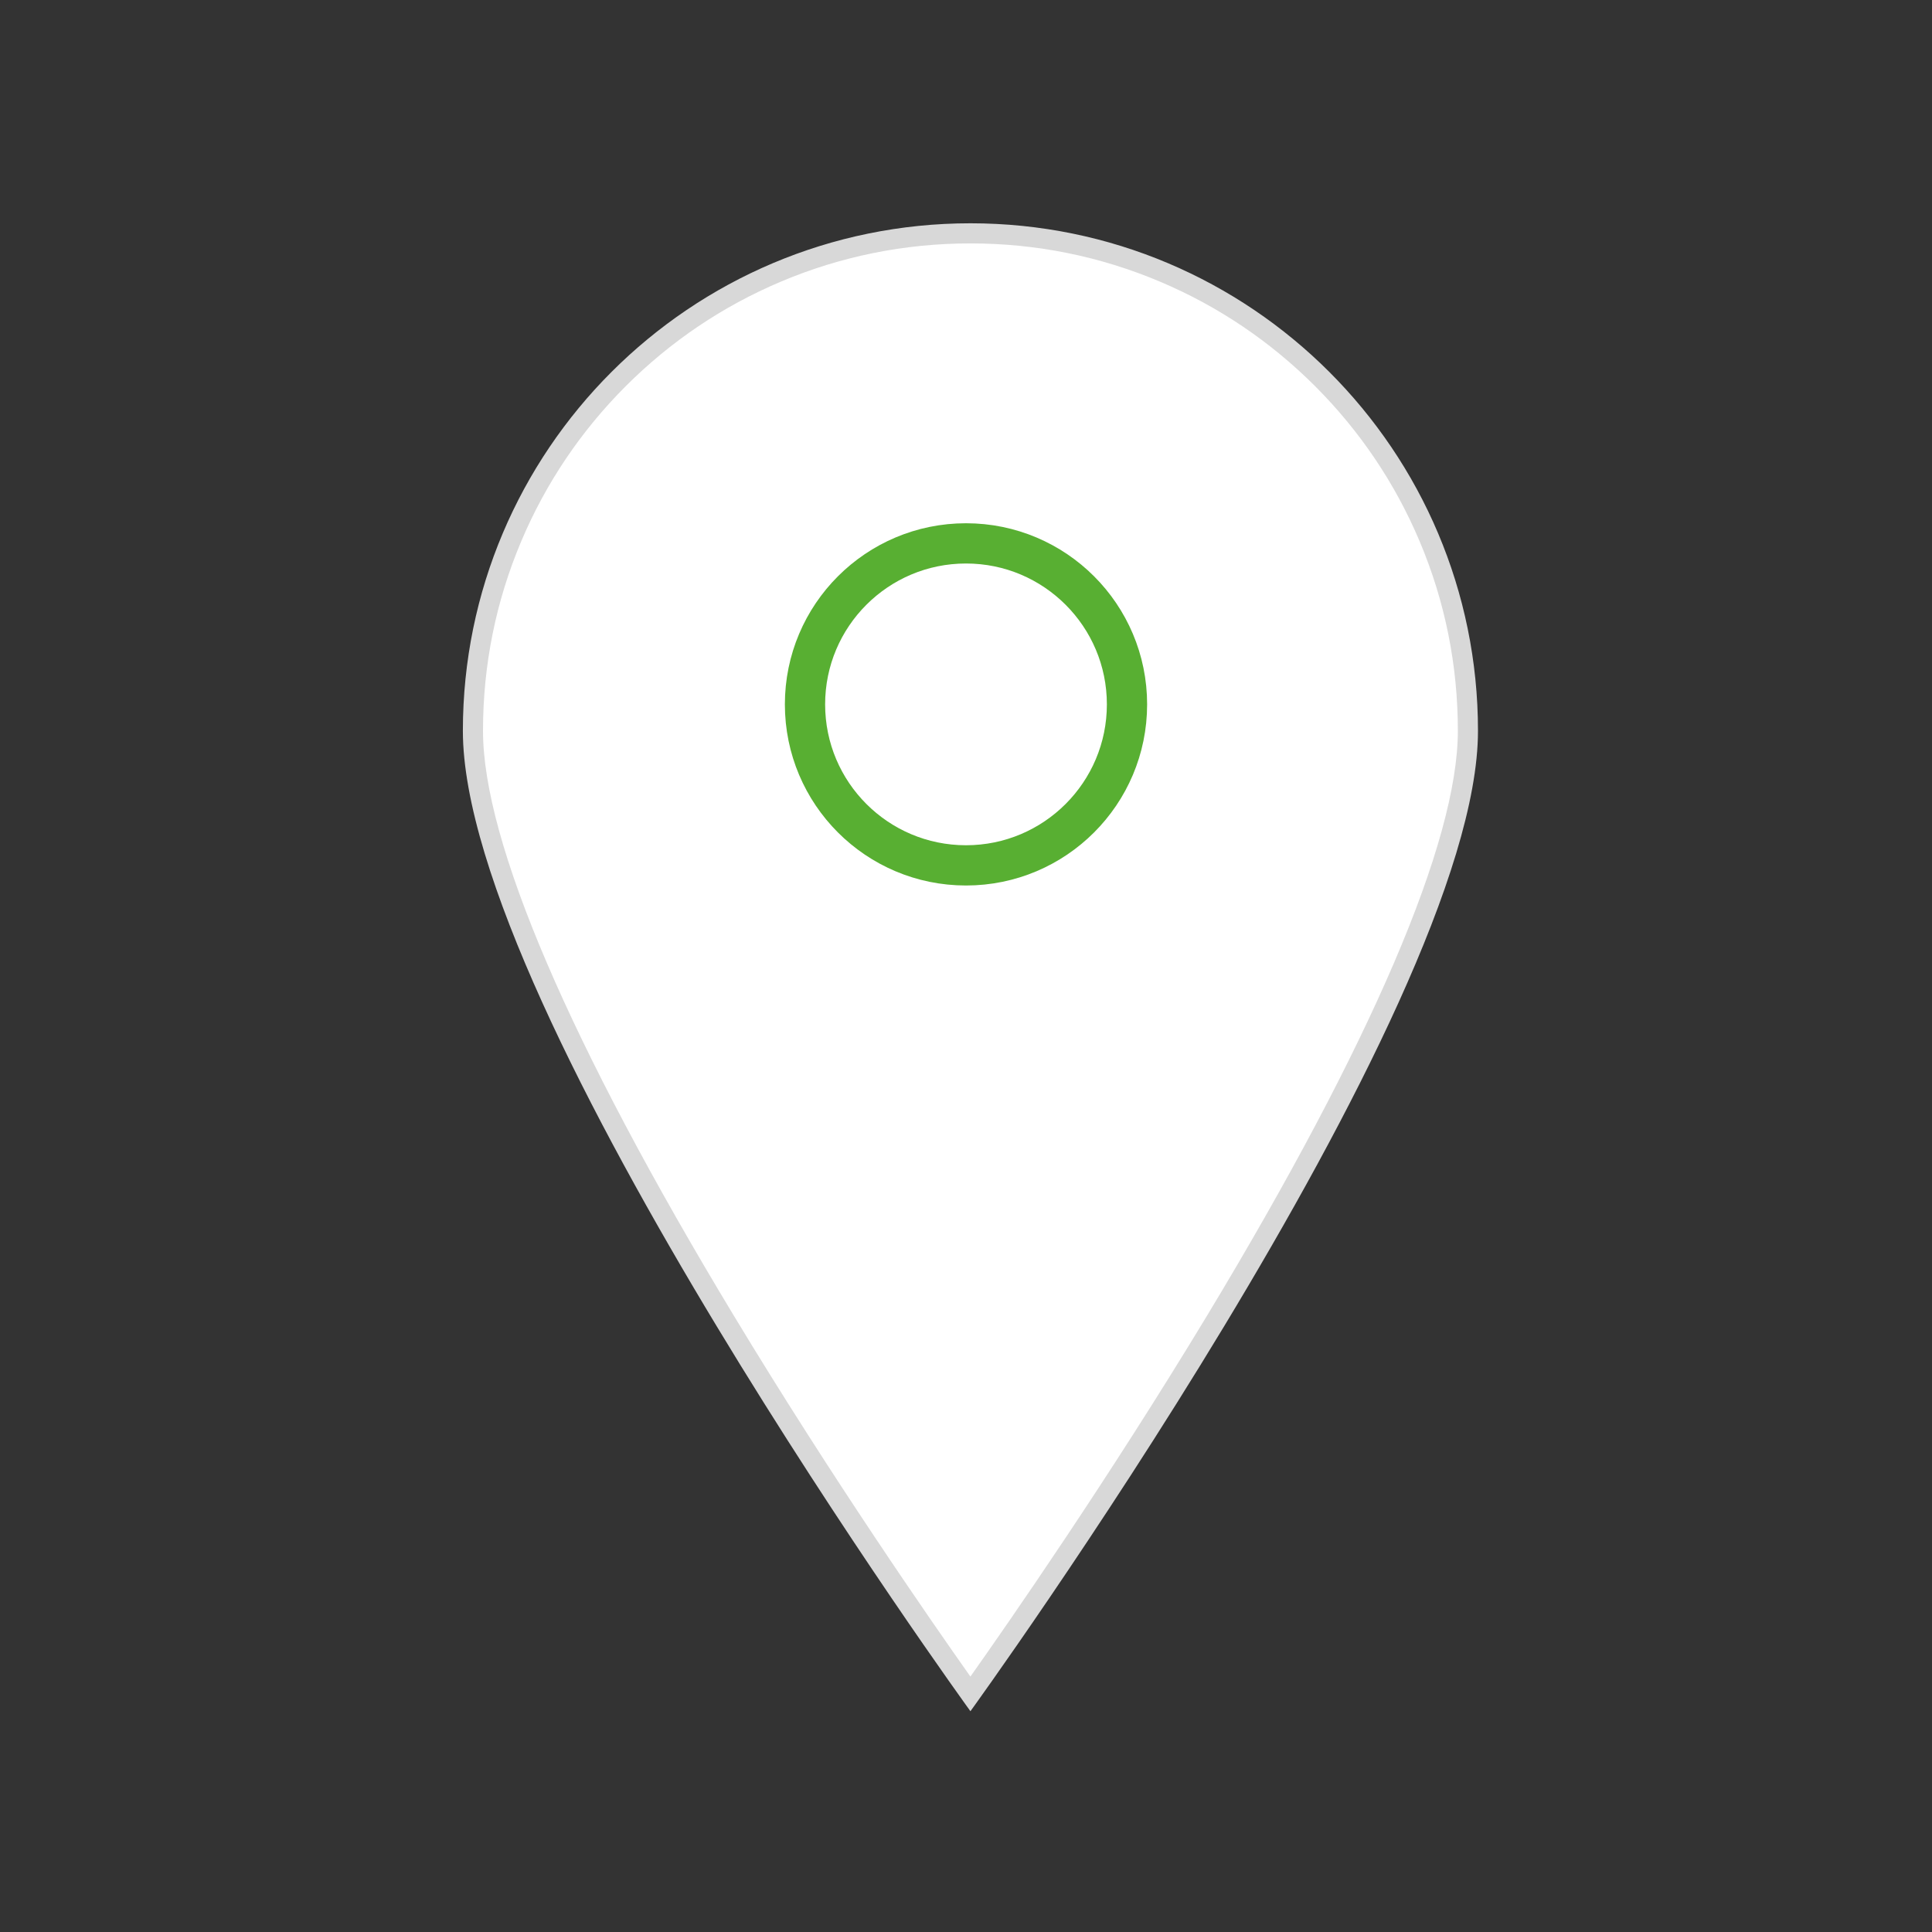 <svg xmlns="http://www.w3.org/2000/svg" width="96" height="96" viewBox="0 0 96 96">
    <rect x="0" y="0" width="96" height="96" fill="#333333" stroke="none"/>
    <defs>
        <style>
            .prefix__cls-2{fill:none}.prefix__cls-4{stroke:none}
        </style>
    </defs>
    <g id="prefix__Group_313" data-name="Group 313" transform="translate(-234 -42)">
        <g id="prefix__Path_819" data-name="Path 819" style="fill:#fff">
            <path d="M25.22 73.077c-1.492-2.094-6.87-9.739-12.186-18.54-3.65-6.043-6.556-11.439-8.64-16.038C1.81 32.792.5 28.325.5 25.219c0-3.337.654-6.574 1.942-9.621C3.687 12.654 5.47 10.01 7.74 7.74c2.27-2.27 4.914-4.053 7.858-5.298C18.645 1.154 21.882.5 25.22.5c3.337 0 6.574.654 9.622 1.942 2.943 1.245 5.587 3.028 7.857 5.298 2.27 2.27 4.053 4.914 5.298 7.858 1.29 3.047 1.943 6.284 1.943 9.622 0 3.105-1.31 7.572-3.895 13.279-2.083 4.6-4.99 9.995-8.64 16.037-5.316 8.802-10.693 16.447-12.185 18.54z" class="prefix__cls-4" transform="translate(257 53.095)"/>
            <path d="M25.22 1c-3.27 0-6.442.64-9.427 1.903-2.884 1.22-5.475 2.966-7.7 5.19-2.224 2.225-3.97 4.816-5.19 7.7C1.64 18.778 1 21.95 1 25.22c0 5.511 4.308 15.557 12.459 29.052 4.904 8.12 9.86 15.254 11.76 17.941 1.901-2.687 6.858-9.822 11.762-17.94C45.13 40.776 49.44 30.73 49.44 25.22c0-3.27-.64-6.442-1.903-9.427-1.22-2.884-2.967-5.475-5.191-7.7-2.225-2.224-4.815-3.97-7.699-5.19C31.662 1.64 28.49 1 25.22 1m0-1c13.928 0 25.22 11.291 25.22 25.22 0 13.928-25.22 48.715-25.22 48.715S0 39.148 0 25.22C0 11.29 11.291 0 25.22 0z" style="fill:#d8d8d8;stroke:none" transform="translate(257 53.095)"/>
        </g>
        <path id="prefix__Rectangle_357" d="M0 0H96V96H0z" class="prefix__cls-2" data-name="Rectangle 357" transform="translate(234 42)"/>
        <g id="prefix__Ellipse_14" data-name="Ellipse 14" transform="translate(273 68)" style="stroke:#58af32;stroke-width:2px;fill:#fff">
            <circle cx="9" cy="9" r="9" class="prefix__cls-4"/>
            <circle cx="9" cy="9" r="8" class="prefix__cls-2"/>
        </g>
    </g>
</svg>
